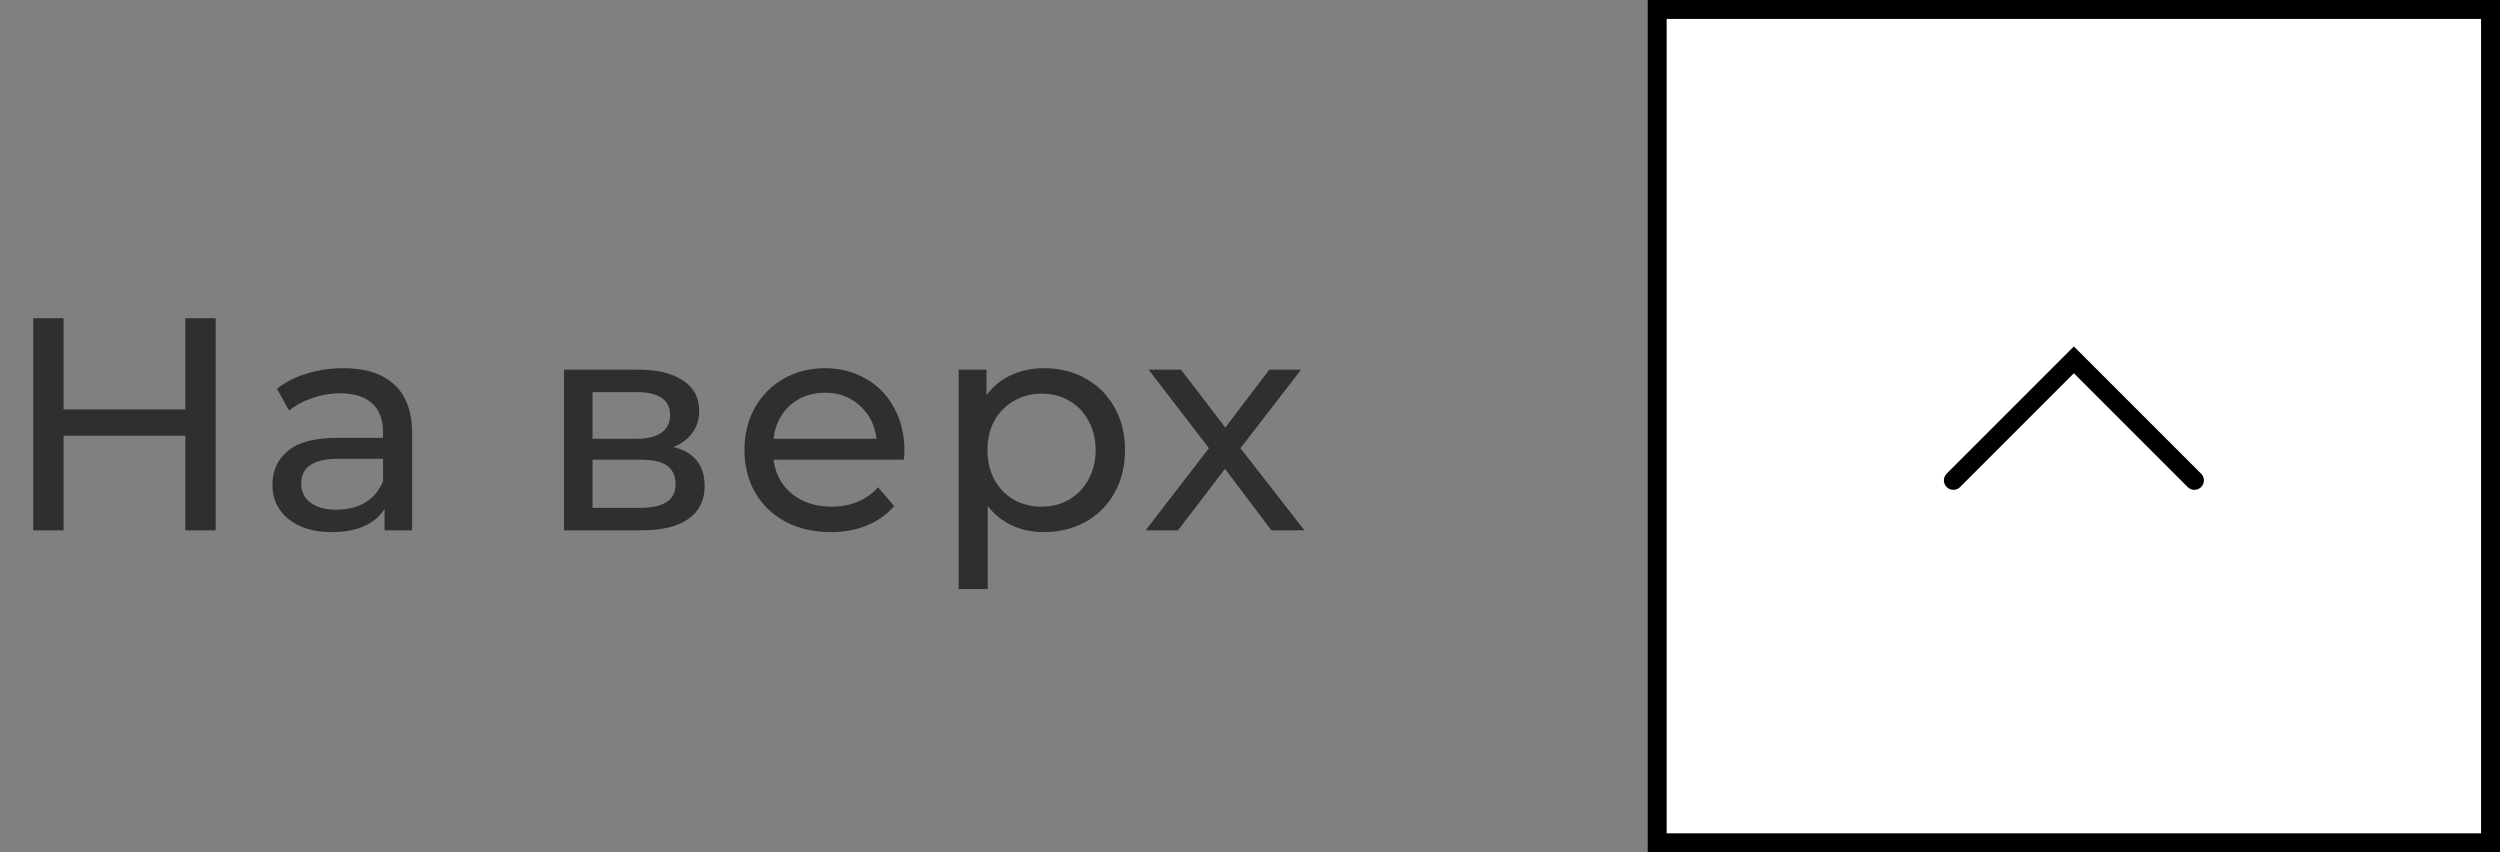 <svg width="132" height="45" viewBox="0 0 132 45" fill="none" xmlns="http://www.w3.org/2000/svg">
<rect x="0" y="0" width="132" height="45" fill="#808080" stroke="none"/>
<path d="M11.387 16.8V28H9.787V23.008H3.355V28H1.755V16.8H3.355V21.616H9.787V16.8H11.387ZM18.128 19.44C19.301 19.44 20.197 19.728 20.816 20.304C21.445 20.88 21.76 21.739 21.76 22.88V28H20.304V26.88C20.048 27.275 19.68 27.579 19.2 27.792C18.73 27.995 18.17 28.096 17.52 28.096C16.57 28.096 15.808 27.867 15.232 27.408C14.666 26.949 14.384 26.347 14.384 25.6C14.384 24.853 14.656 24.256 15.2 23.808C15.744 23.349 16.608 23.12 17.792 23.12H20.224V22.816C20.224 22.155 20.032 21.648 19.648 21.296C19.264 20.944 18.698 20.768 17.952 20.768C17.45 20.768 16.96 20.853 16.48 21.024C16 21.184 15.594 21.403 15.264 21.68L14.624 20.528C15.061 20.176 15.584 19.909 16.192 19.728C16.8 19.536 17.445 19.44 18.128 19.44ZM17.776 26.912C18.362 26.912 18.869 26.784 19.296 26.528C19.722 26.261 20.032 25.888 20.224 25.408V24.224H17.856C16.554 24.224 15.904 24.661 15.904 25.536C15.904 25.963 16.069 26.299 16.4 26.544C16.73 26.789 17.189 26.912 17.776 26.912ZM35.558 23.6C36.657 23.877 37.206 24.565 37.206 25.664C37.206 26.411 36.924 26.987 36.358 27.392C35.804 27.797 34.972 28 33.862 28H29.782V19.52H33.718C34.721 19.52 35.505 19.712 36.07 20.096C36.636 20.469 36.918 21.003 36.918 21.696C36.918 22.144 36.796 22.533 36.55 22.864C36.316 23.184 35.985 23.429 35.558 23.6ZM31.286 23.168H33.59C34.177 23.168 34.62 23.061 34.918 22.848C35.228 22.635 35.382 22.325 35.382 21.92C35.382 21.109 34.785 20.704 33.59 20.704H31.286V23.168ZM33.75 26.816C34.39 26.816 34.87 26.715 35.19 26.512C35.51 26.309 35.67 25.995 35.67 25.568C35.67 25.131 35.521 24.805 35.222 24.592C34.934 24.379 34.476 24.272 33.846 24.272H31.286V26.816H33.75ZM47.755 23.808C47.755 23.925 47.744 24.08 47.722 24.272H40.843C40.938 25.019 41.264 25.621 41.819 26.08C42.384 26.528 43.083 26.752 43.914 26.752C44.928 26.752 45.744 26.411 46.362 25.728L47.211 26.72C46.827 27.168 46.346 27.509 45.77 27.744C45.205 27.979 44.571 28.096 43.867 28.096C42.971 28.096 42.176 27.915 41.483 27.552C40.789 27.179 40.251 26.661 39.867 26C39.493 25.339 39.306 24.592 39.306 23.76C39.306 22.939 39.488 22.197 39.85 21.536C40.224 20.875 40.73 20.363 41.37 20C42.021 19.627 42.752 19.44 43.562 19.44C44.373 19.44 45.093 19.627 45.722 20C46.362 20.363 46.858 20.875 47.211 21.536C47.573 22.197 47.755 22.955 47.755 23.808ZM43.562 20.736C42.827 20.736 42.208 20.96 41.706 21.408C41.216 21.856 40.928 22.443 40.843 23.168H46.282C46.197 22.453 45.904 21.872 45.403 21.424C44.912 20.965 44.298 20.736 43.562 20.736ZM55.113 19.44C55.935 19.44 56.671 19.621 57.321 19.984C57.972 20.347 58.479 20.853 58.841 21.504C59.215 22.155 59.401 22.907 59.401 23.76C59.401 24.613 59.215 25.371 58.841 26.032C58.479 26.683 57.972 27.189 57.321 27.552C56.671 27.915 55.935 28.096 55.113 28.096C54.505 28.096 53.945 27.979 53.433 27.744C52.932 27.509 52.505 27.168 52.153 26.72V31.104H50.617V19.52H52.089V20.864C52.431 20.395 52.863 20.043 53.385 19.808C53.908 19.563 54.484 19.44 55.113 19.44ZM54.985 26.752C55.529 26.752 56.015 26.629 56.441 26.384C56.879 26.128 57.22 25.776 57.465 25.328C57.721 24.869 57.849 24.347 57.849 23.76C57.849 23.173 57.721 22.656 57.465 22.208C57.22 21.749 56.879 21.397 56.441 21.152C56.015 20.907 55.529 20.784 54.985 20.784C54.452 20.784 53.967 20.912 53.529 21.168C53.103 21.413 52.761 21.76 52.505 22.208C52.26 22.656 52.137 23.173 52.137 23.76C52.137 24.347 52.26 24.869 52.505 25.328C52.751 25.776 53.092 26.128 53.529 26.384C53.967 26.629 54.452 26.752 54.985 26.752ZM67.128 28L64.68 24.752L62.2 28H60.488L63.832 23.664L60.648 19.52H62.36L64.696 22.576L67.016 19.52H68.696L65.496 23.664L68.872 28H67.128Z" fill="#2F2F2F"/>
<rect x="87.5" y="0.5" width="44" height="44" fill="white" stroke="black"/>
<path d="M103.137 25.363L109.501 18.999L115.865 25.363" stroke="black" stroke-linecap="round"/>
</svg>
